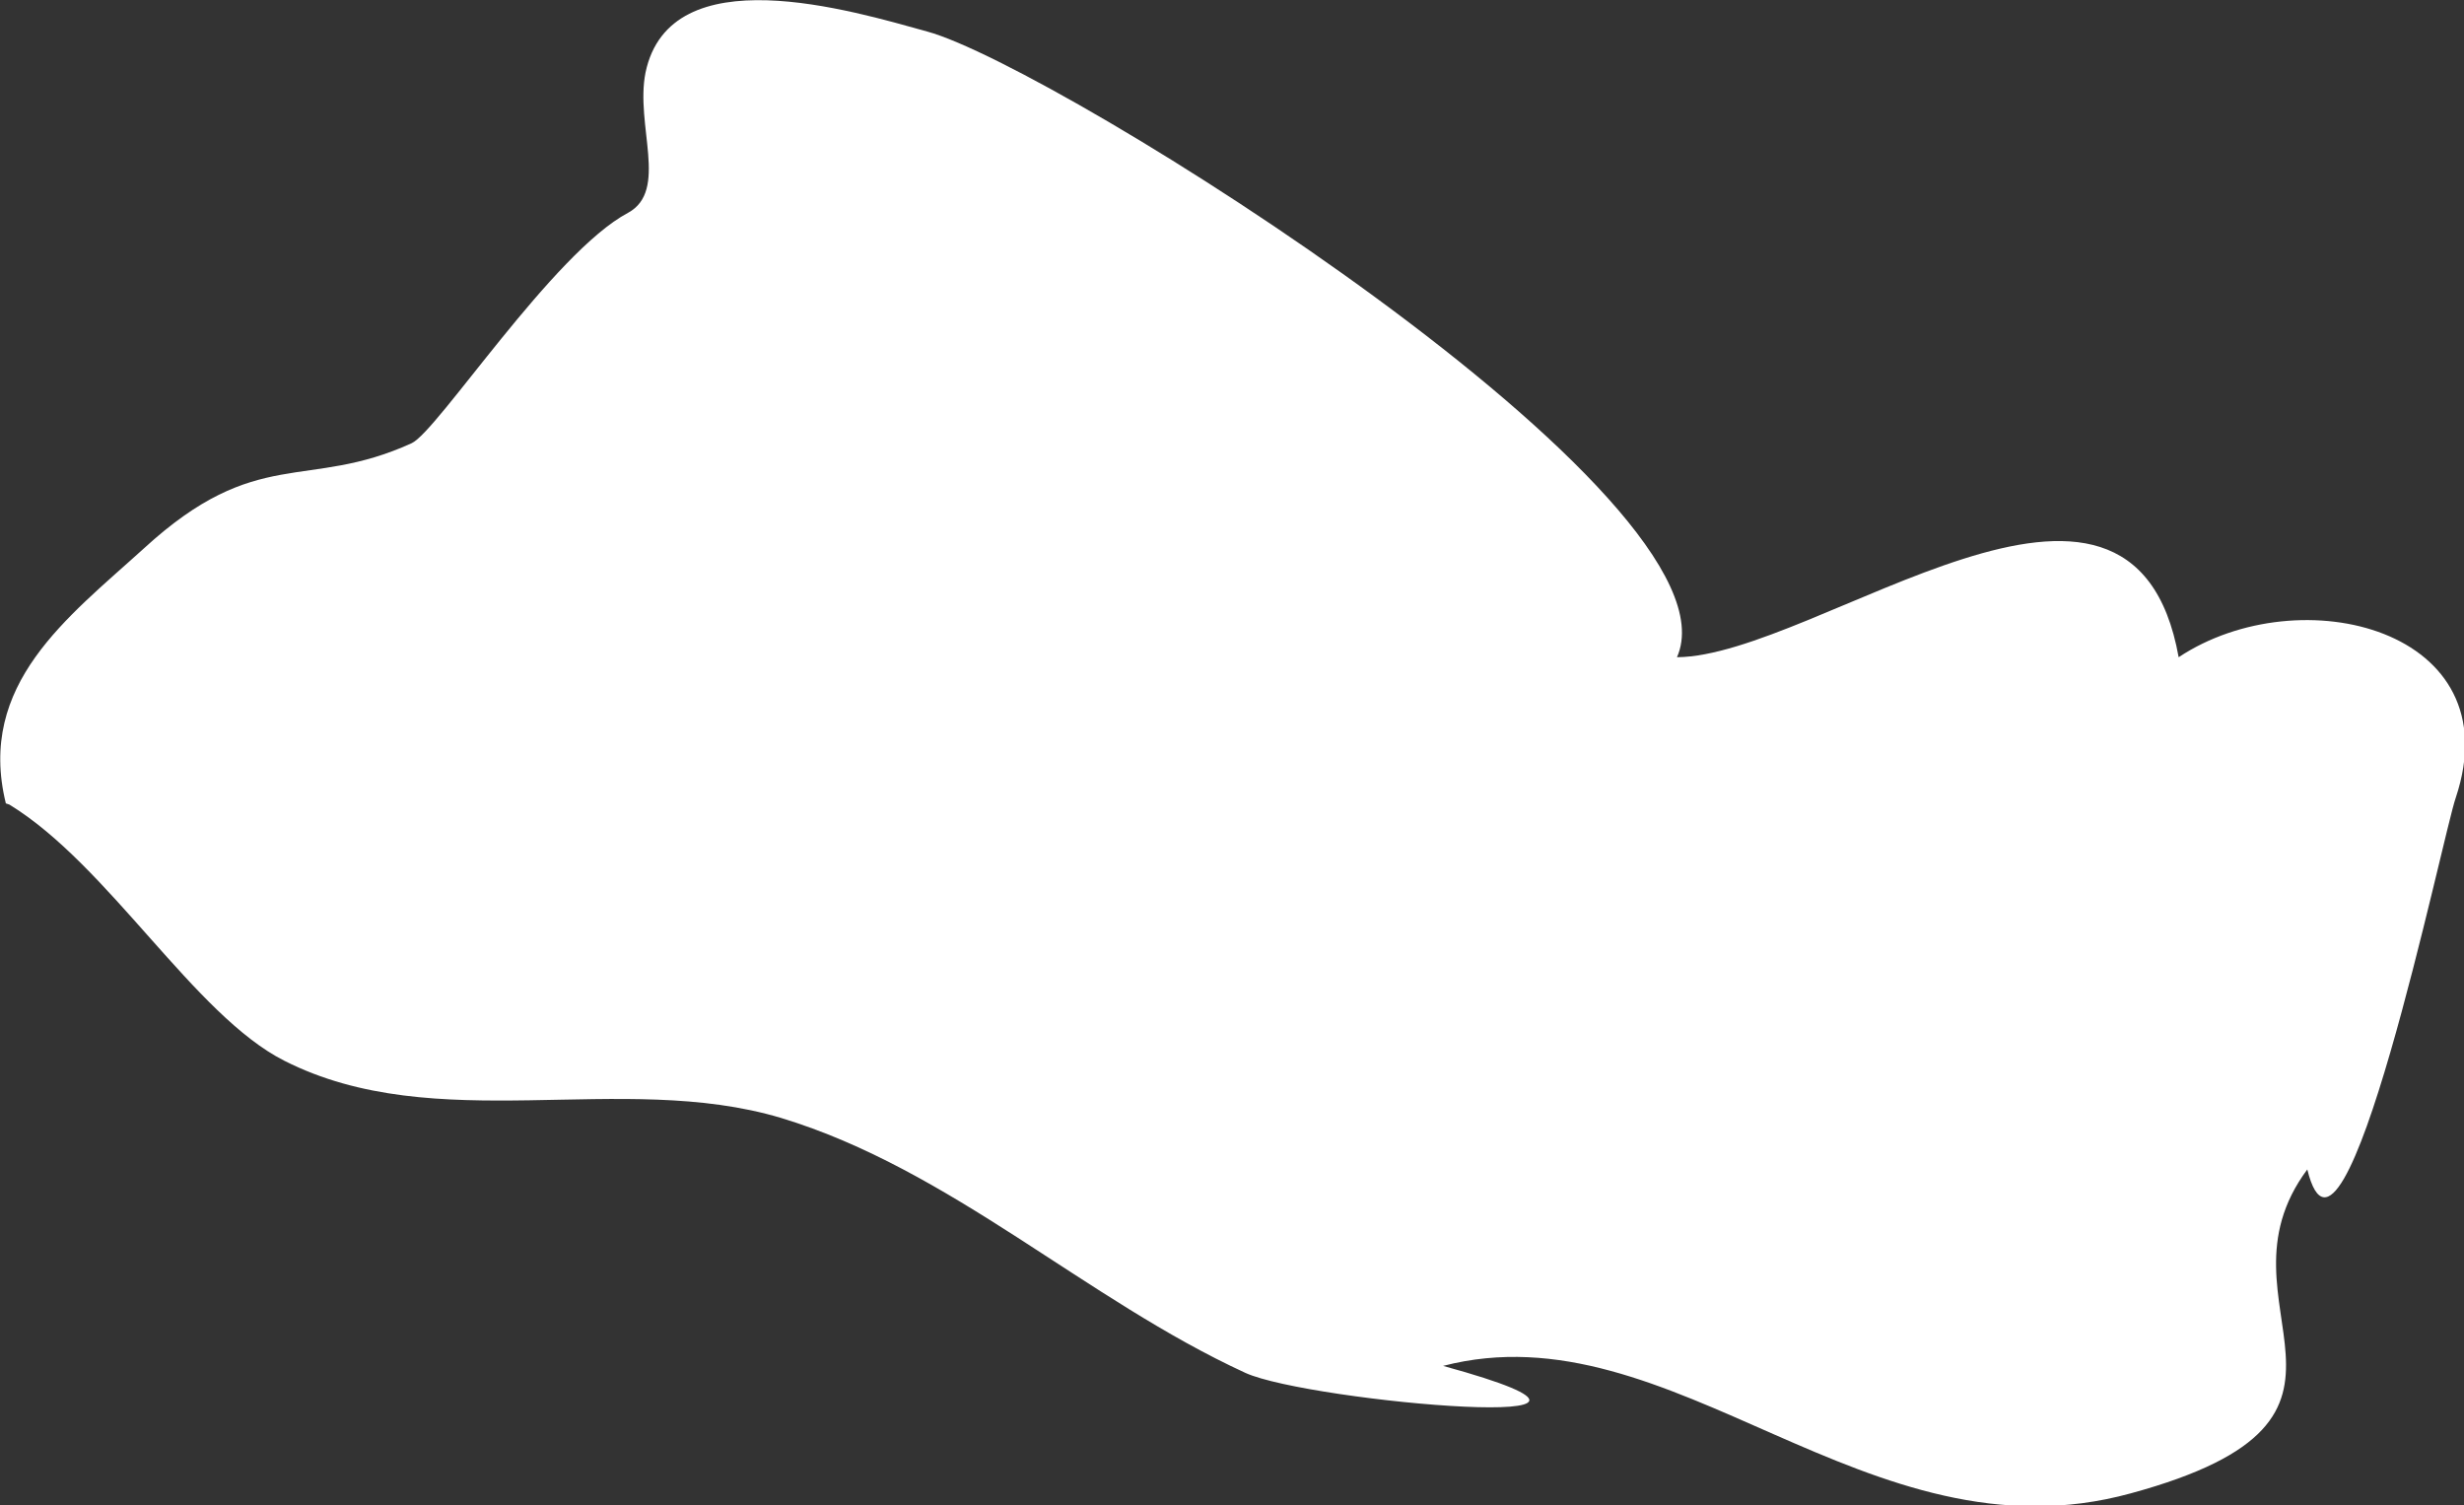 <?xml version="1.0" encoding="UTF-8" standalone="no"?>
<!-- Created with Inkscape (http://www.inkscape.org/) -->

<svg
   xmlns:dc="http://purl.org/dc/elements/1.1/"
   xmlns:cc="http://creativecommons.org/ns#"
   xmlns:rdf="http://www.w3.org/1999/02/22-rdf-syntax-ns#"
   xmlns:svg="http://www.w3.org/2000/svg"
   xmlns="http://www.w3.org/2000/svg"
   xmlns:sodipodi="http://sodipodi.sourceforge.net/DTD/sodipodi-0.dtd"
   xmlns:inkscape="http://www.inkscape.org/namespaces/inkscape"
   width="2.107mm"
   height="1.287mm"
   viewBox="0 0 2.107 1.287"
   version="1.1"
   id="svg7070"
   inkscape:version="0.92.4 (5da689c313, 2019-01-14)"
   sodipodi:docname="el_salvador.svg">
  <rect x="0" y="0" width="2.107" height="1.287" fill="#333333" stroke="none"/>
  <defs
     id="defs7064" />
  <sodipodi:namedview
     id="base"
     pagecolor="#ffffff"
     bordercolor="#666666"
     borderopacity="1.0"
     inkscape:pageopacity="0.0"
     inkscape:pageshadow="2"
     inkscape:zoom="1.4"
     inkscape:cx="-87.648098"
     inkscape:cy="-86.86712"
     inkscape:document-units="mm"
     inkscape:current-layer="layer1"
     showgrid="false"
     inkscape:window-width="958"
     inkscape:window-height="1008"
     inkscape:window-x="-7"
     inkscape:window-y="0"
     inkscape:window-maximized="0" />
  <g
     inkscape:label="Layer 1"
     inkscape:groupmode="layer"
     id="layer1"
     transform="translate(-178.955,-80.899)">
    <path
       inkscape:connector-curvature="0"
       style="fill:#ffffff;stroke-width:0.265"
       d="m 178.96,81.586 c -0.025,-0.102 0.053,-0.159 0.118,-0.218 0.097,-0.089 0.139,-0.049 0.229,-0.09 0.022,-0.01 0.121,-0.163 0.185,-0.197 0.035,-0.019 0.006,-0.075 0.015,-0.12 0.021,-0.1 0.176,-0.053 0.241,-0.035 0.11,0.03 0.701,0.4 0.641,0.535 0.12,-0.001 0.389,-0.223 0.429,0 0.104,-0.069 0.285,-0.024 0.237,0.12 -0.011,0.031 -0.096,0.444 -0.127,0.318 -0.087,0.117 0.088,0.212 -0.151,0.277 -0.226,0.062 -0.391,-0.16 -0.588,-0.109 0.219,0.06 -0.114,0.031 -0.169,0.006 -0.137,-0.063 -0.252,-0.174 -0.397,-0.218 -0.137,-0.041 -0.295,0.017 -0.425,-0.049 -0.077,-0.039 -0.15,-0.167 -0.235,-0.219 z"
       id="sv" />
  </g>
</svg>
